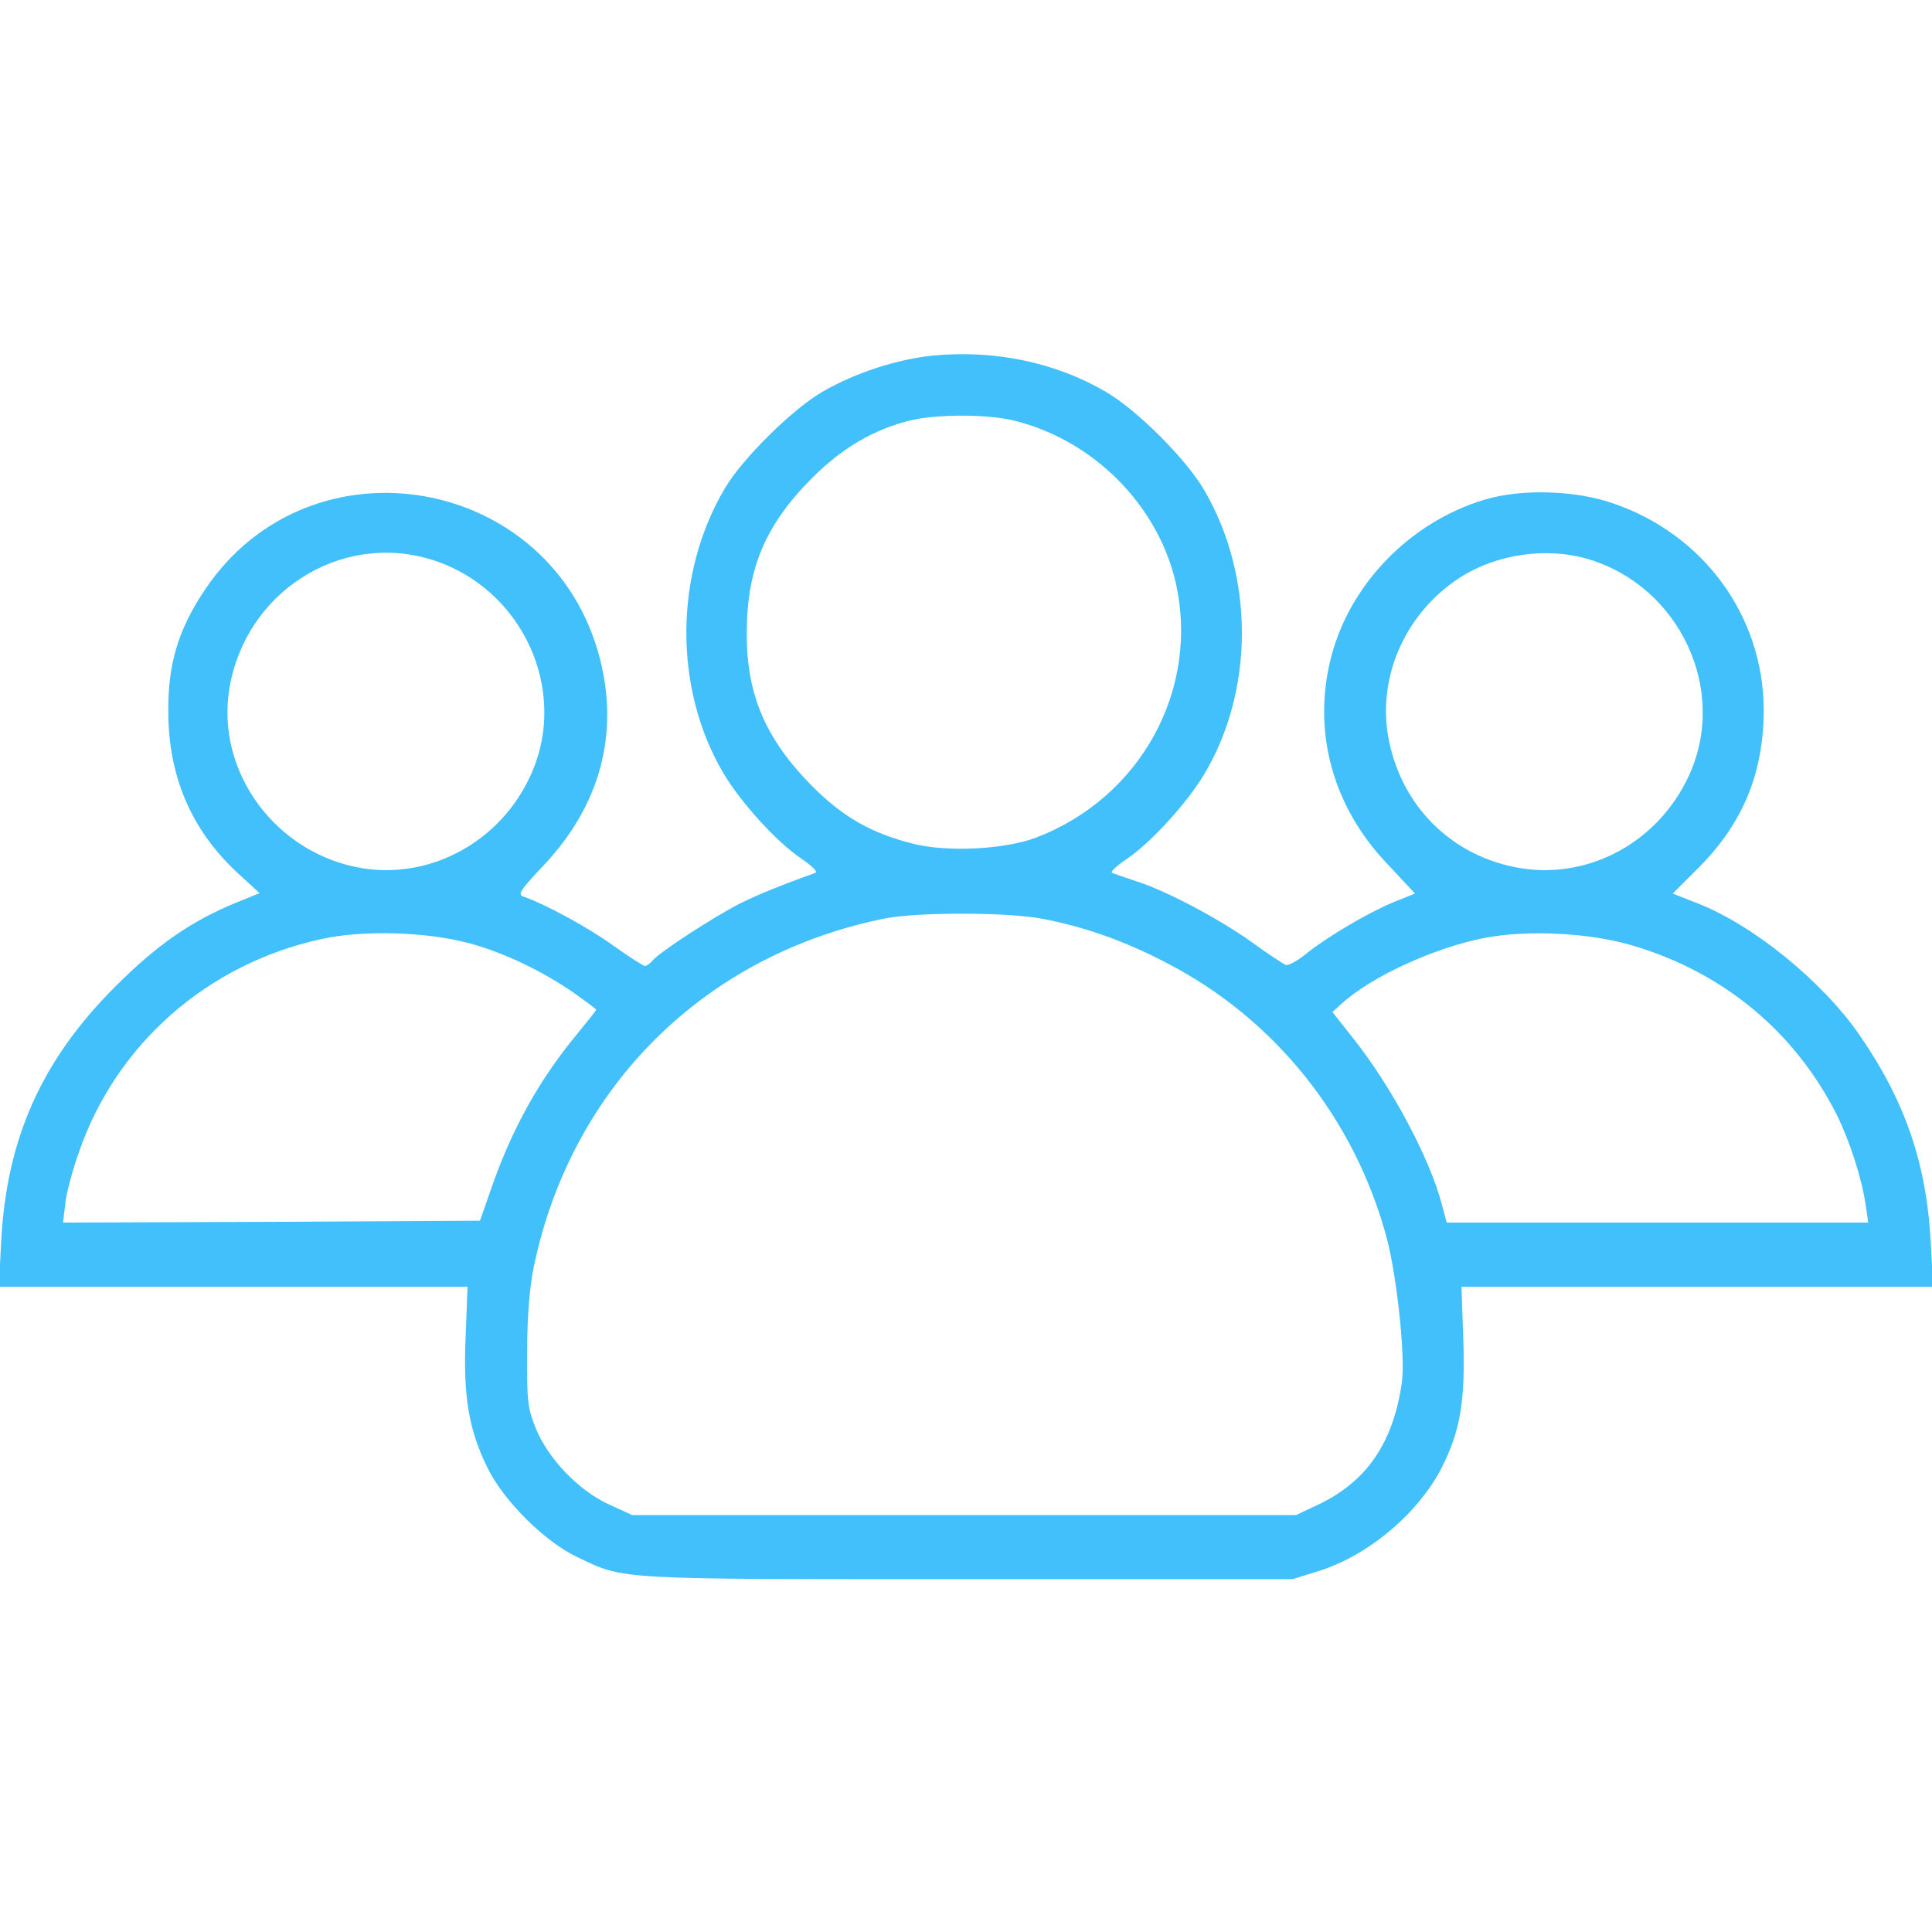 <?xml version="1.0" standalone="no"?>
<!DOCTYPE svg PUBLIC "-//W3C//DTD SVG 20010904//EN"
 "http://www.w3.org/TR/2001/REC-SVG-20010904/DTD/svg10.dtd">
<svg version="1.0" xmlns="http://www.w3.org/2000/svg"
 width="22" height="22" viewBox="0 0 512 512"
 preserveAspectRatio="xMidYMid meet">

<g transform="translate(0,512) scale(0.1,-0.1)"
fill="#42c0fb" stroke="none">
<path d="M2476 4178 c-96 -9 -210 -46 -296 -96 -80 -46 -213 -178 -259 -256
-135 -228 -136 -531 -4 -755 48 -80 141 -182 206 -226 33 -23 46 -36 36 -39
-82 -29 -154 -58 -199 -81 -67 -34 -212 -128 -230 -150 -7 -8 -16 -15 -21 -15
-4 0 -43 25 -85 55 -67 48 -177 108 -237 129 -16 5 -8 18 55 84 148 158 199
346 148 546 -125 488 -768 600 -1047 183 -70 -104 -98 -196 -97 -322 0 -171
60 -312 180 -425 l62 -57 -57 -23 c-123 -50 -213 -112 -326 -225 -195 -195
-288 -403 -302 -677 l-6 -118 621 0 621 0 -5 -132 c-7 -156 8 -247 58 -348 43
-88 153 -197 239 -237 125 -60 98 -58 1034 -58 l860 0 71 22 c132 42 263 153
325 274 49 98 62 174 57 337 l-5 142 625 0 625 0 -6 113 c-11 212 -67 377
-189 554 -98 142 -281 291 -429 349 l-66 26 72 72 c115 117 169 249 169 416
-1 247 -159 464 -399 546 -100 35 -244 39 -340 10 -201 -60 -363 -229 -410
-428 -46 -194 9 -389 153 -539 l72 -77 -55 -22 c-68 -28 -175 -91 -233 -137
-23 -19 -48 -33 -55 -30 -7 3 -47 29 -88 59 -88 63 -229 138 -309 163 -30 10
-59 20 -63 22 -5 3 14 20 41 38 64 44 158 147 205 226 131 222 131 522 -1 749
-48 83 -179 214 -262 262 -132 77 -292 111 -454 96z m217 -174 c206 -53 374
-222 422 -425 66 -284 -91 -573 -370 -679 -82 -31 -235 -39 -325 -16 -112 28
-188 72 -270 155 -122 124 -172 242 -171 404 0 169 49 285 171 408 80 81 165
131 263 155 73 17 208 17 280 -2z m-1553 -366 c243 -73 370 -347 266 -573 -79
-174 -262 -275 -445 -246 -229 37 -390 255 -353 477 42 253 291 414 532 342z
m3070 0 c242 -73 370 -347 266 -573 -80 -175 -262 -275 -445 -246 -185 30
-322 168 -353 354 -26 160 50 326 192 417 97 62 229 81 340 48z m-1447 -953
c110 -21 216 -58 327 -116 288 -148 500 -413 585 -730 27 -101 50 -318 40
-383 -23 -161 -94 -264 -225 -325 l-55 -26 -880 0 -880 0 -63 29 c-80 37 -161
122 -193 203 -21 52 -23 73 -22 203 0 94 7 173 18 225 100 476 453 825 930
921 88 17 325 17 418 -1z m-1518 -65 c91 -25 192 -73 277 -132 32 -23 58 -42
58 -44 0 -2 -22 -29 -48 -61 -103 -124 -177 -257 -232 -418 l-28 -80 -552 -3
-553 -2 6 50 c3 28 19 89 36 136 98 286 340 499 641 565 110 25 280 20 395
-11z m3079 -5 c242 -71 432 -228 544 -450 34 -69 66 -168 76 -237 l7 -48 -558
0 -559 0 -13 48 c-31 121 -135 316 -237 443 l-53 67 22 20 c80 74 249 151 384
177 114 21 274 13 387 -20z"/>
</g>
</svg>
